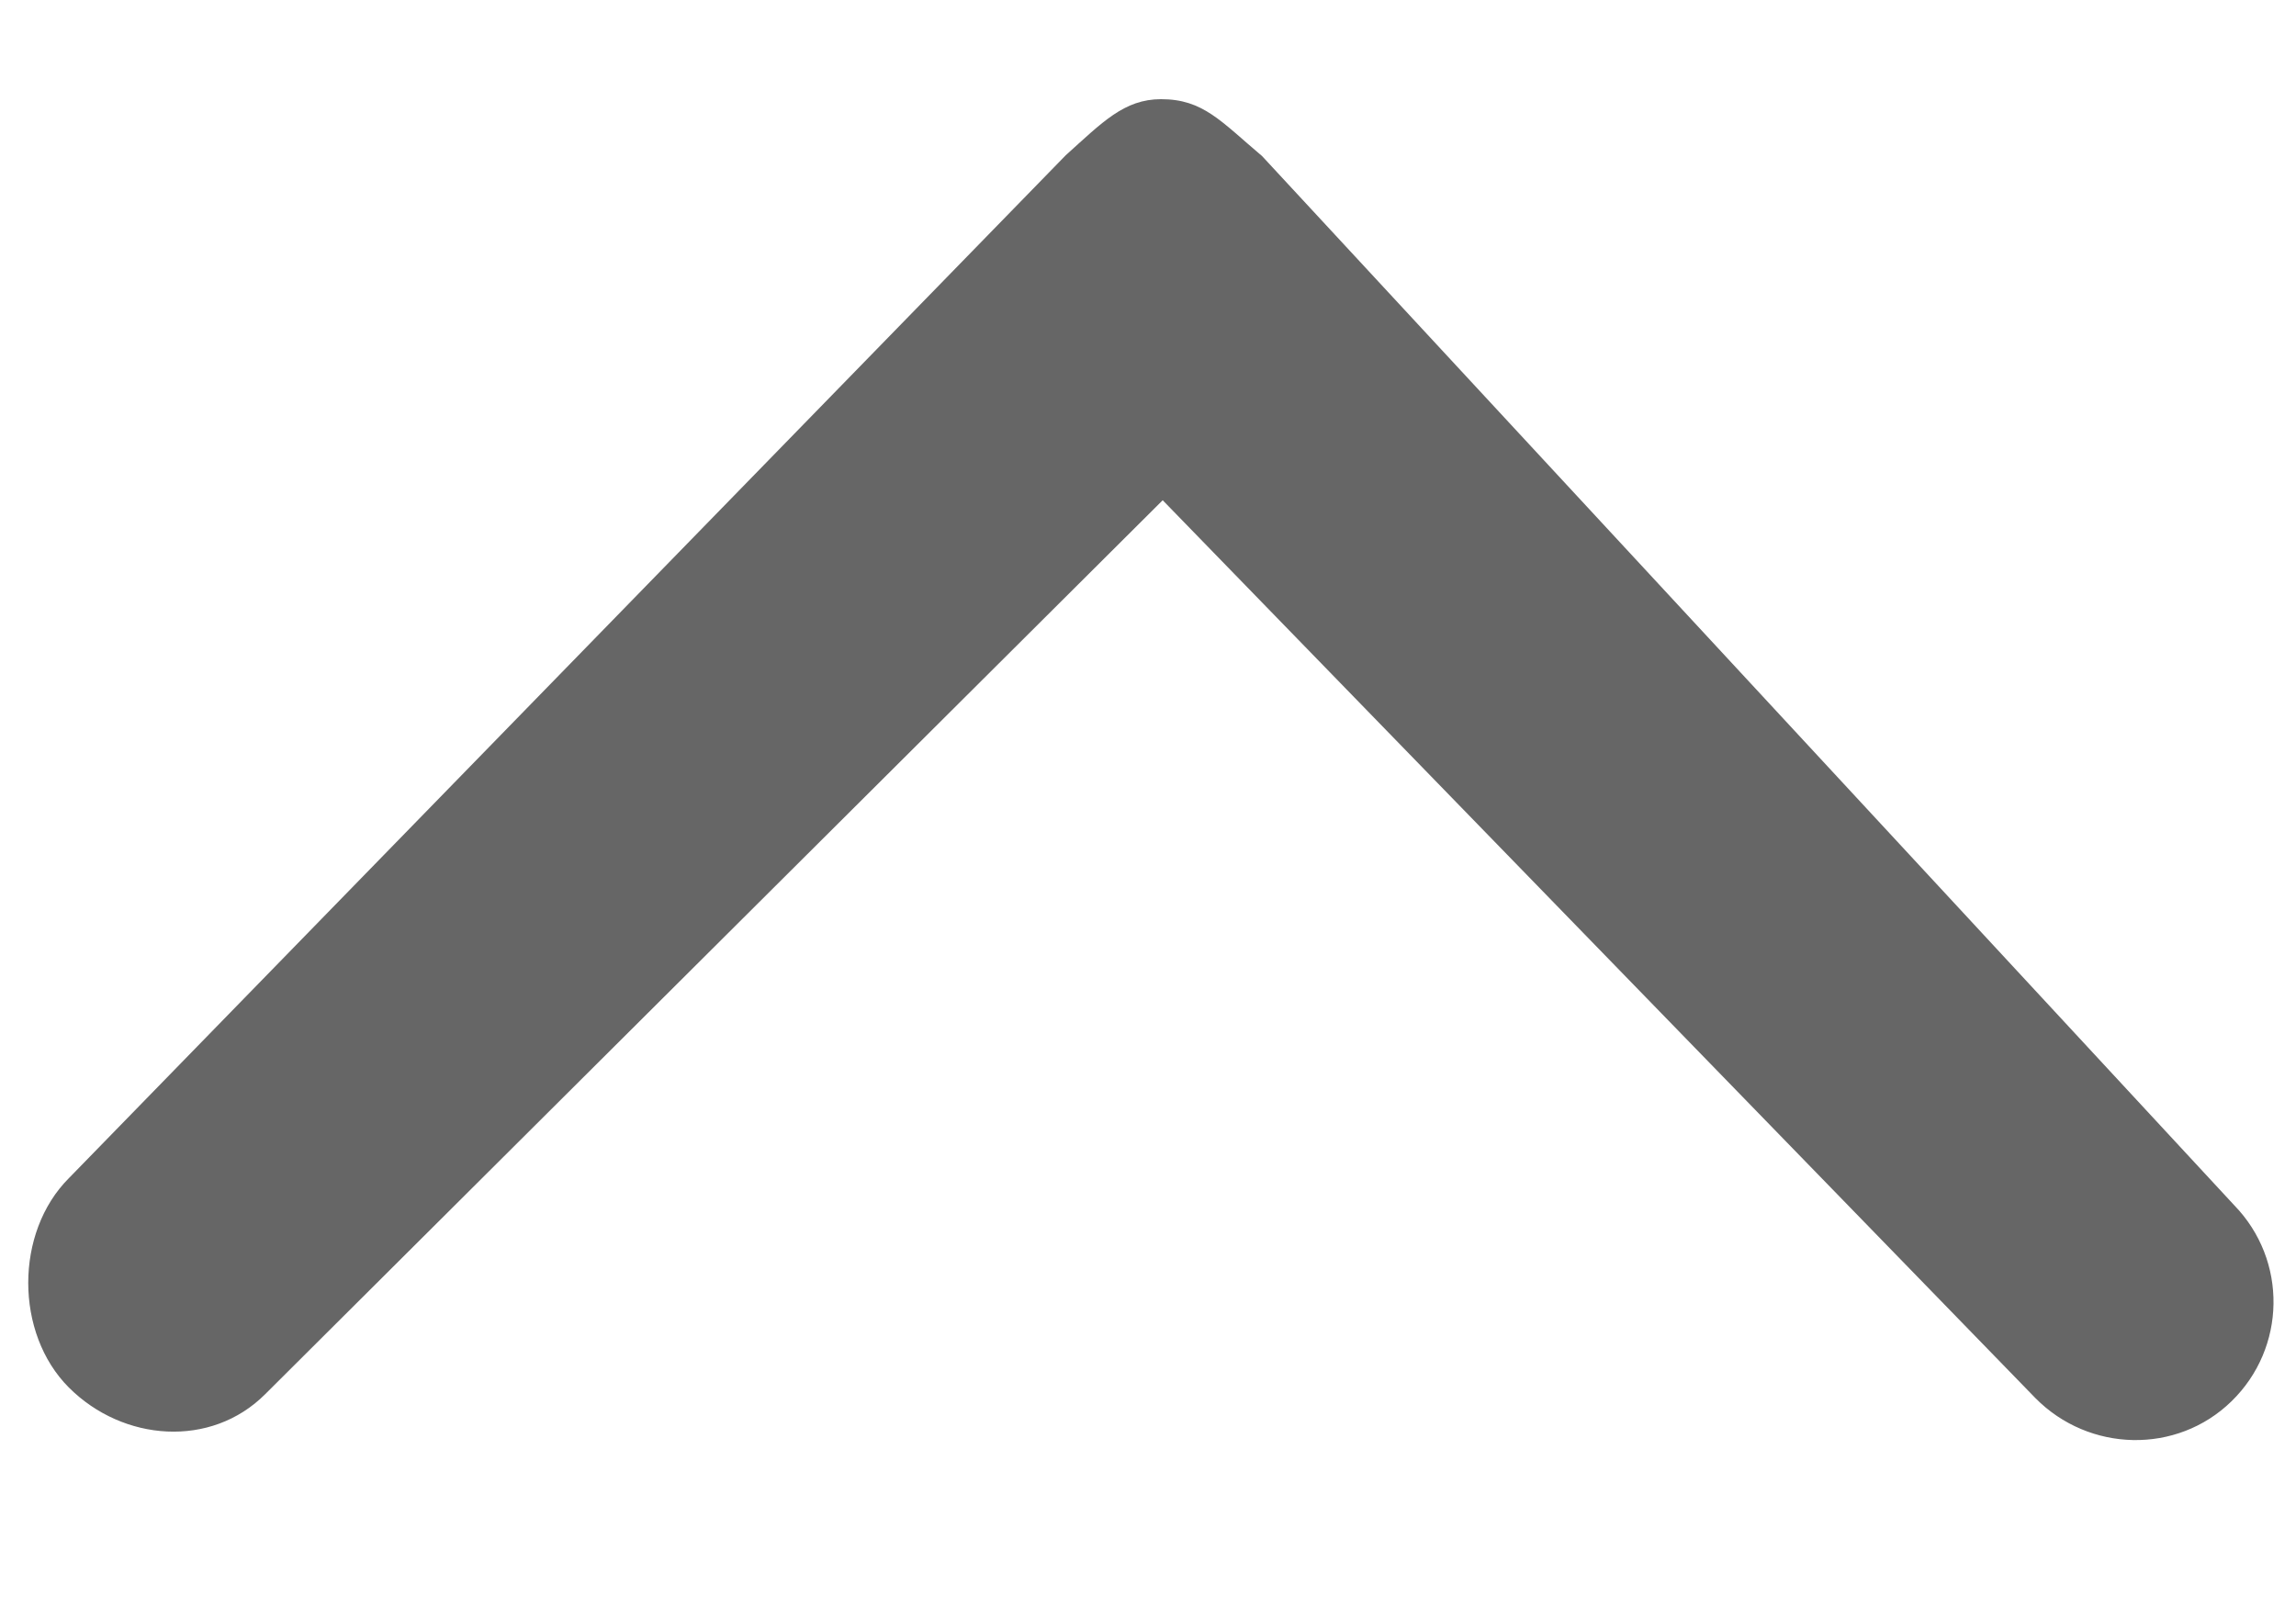 <?xml version="1.0" encoding="utf-8"?>
<!-- Generator: Adobe Illustrator 17.0.0, SVG Export Plug-In . SVG Version: 6.00 Build 0)  -->
<!DOCTYPE svg PUBLIC "-//W3C//DTD SVG 1.1//EN" "http://www.w3.org/Graphics/SVG/1.1/DTD/svg11.dtd">
<svg version="1.1" id="Layer_1" xmlns="http://www.w3.org/2000/svg" xmlns:xlink="http://www.w3.org/1999/xlink" x="0px" y="0px"
	 width="10px" height="7px" viewBox="0 0 10 7" enable-background="new 0 0 10 7" xml:space="preserve">
<g>
	<g>
		<path fill="#666666" d="M5.497,0.68l4.234,4.57c0.233,0.24,0.227,0.621-0.012,0.854C9.481,6.336,9.098,6.327,8.864,6.089
			l-3.8-3.91L1.155,6.073C0.919,6.309,0.536,6.28,0.3,6.044c-0.236-0.236-0.236-0.676,0-0.912l4.342-4.456
			c0.159-0.143,0.254-0.244,0.415-0.244C5.24,0.432,5.317,0.528,5.497,0.68z"/>
	</g>
</g>
</svg>
